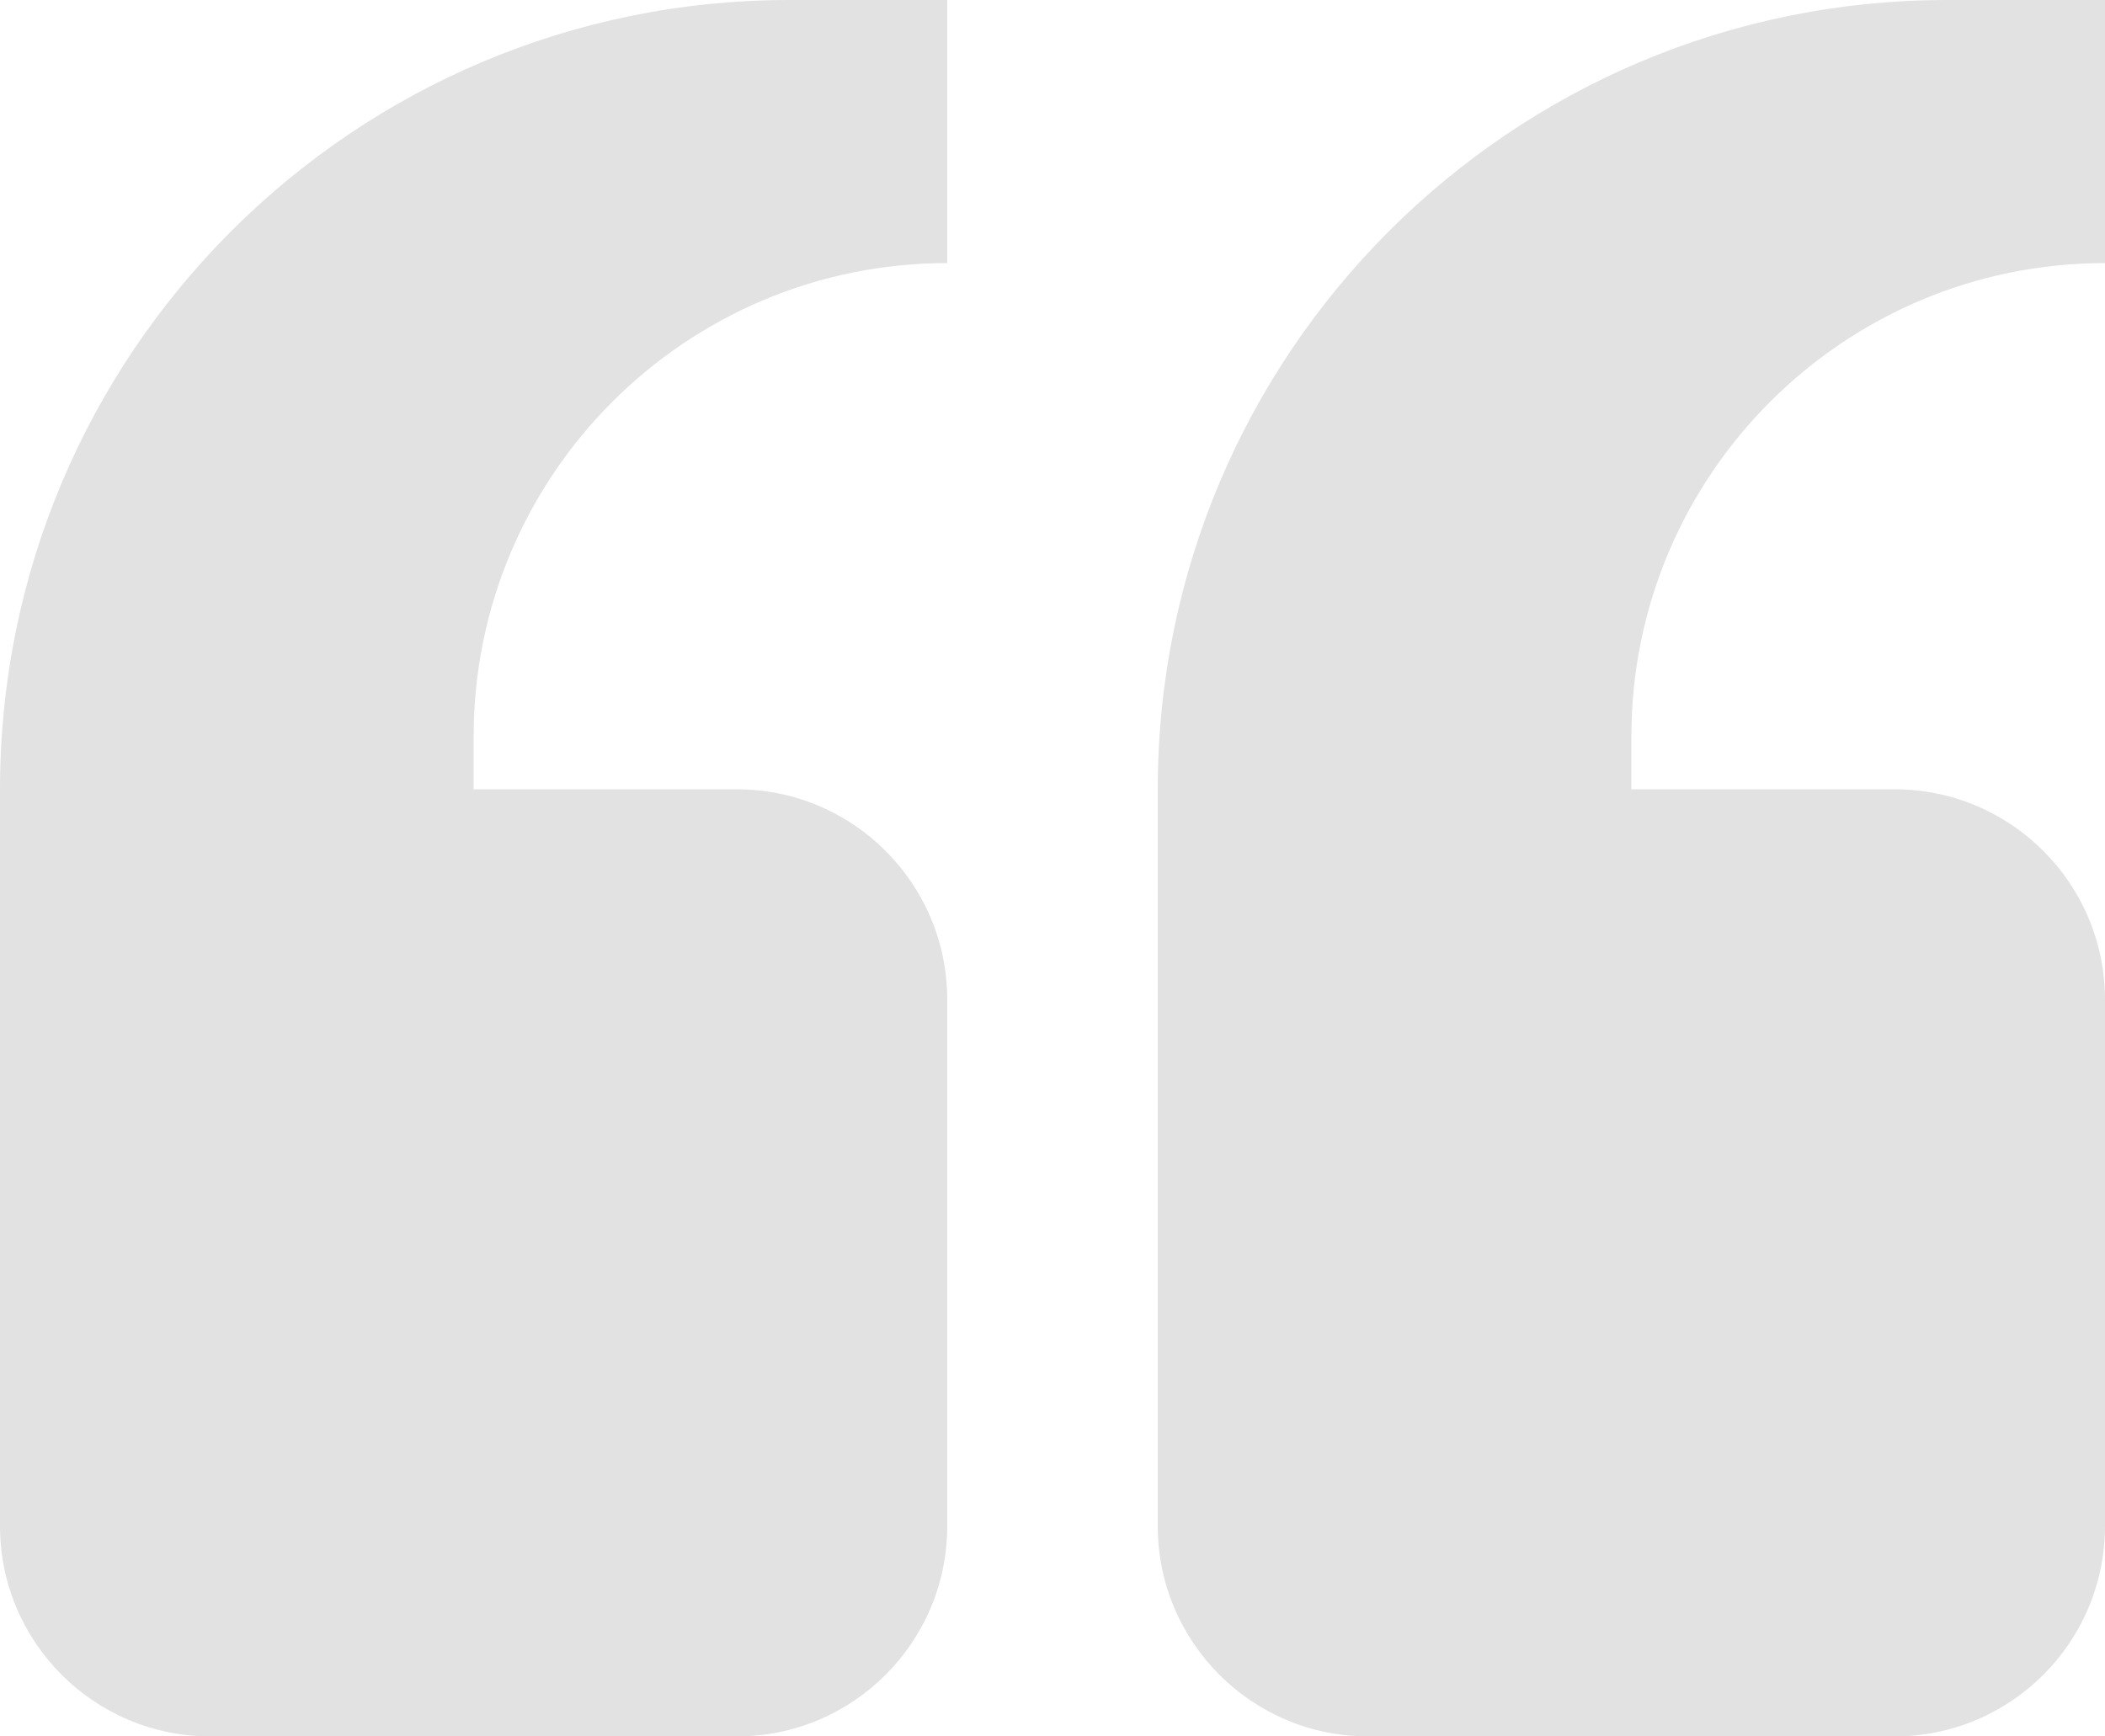<svg width="160" height="132" viewBox="0 0 160 132" fill="none" xmlns="http://www.w3.org/2000/svg">
<path fill-rule="evenodd" clip-rule="evenodd" d="M0 60C0 26.863 26.863 0 60 0H72V20C52.118 20 36 36.118 36 56V60H56C64.837 60 72 67.163 72 76V116C72 124.837 64.837 132 56 132H16C7.163 132 0 124.837 0 116V60ZM124 60H144C152.837 60 160 67.163 160 76V116C160 124.837 152.837 132 144 132H104C95.163 132 88 124.837 88 116V60C88 26.863 114.863 0 148 0H160V20C140.118 20 124 36.118 124 56V60Z" fill="#E2E2E2"/>
</svg>
